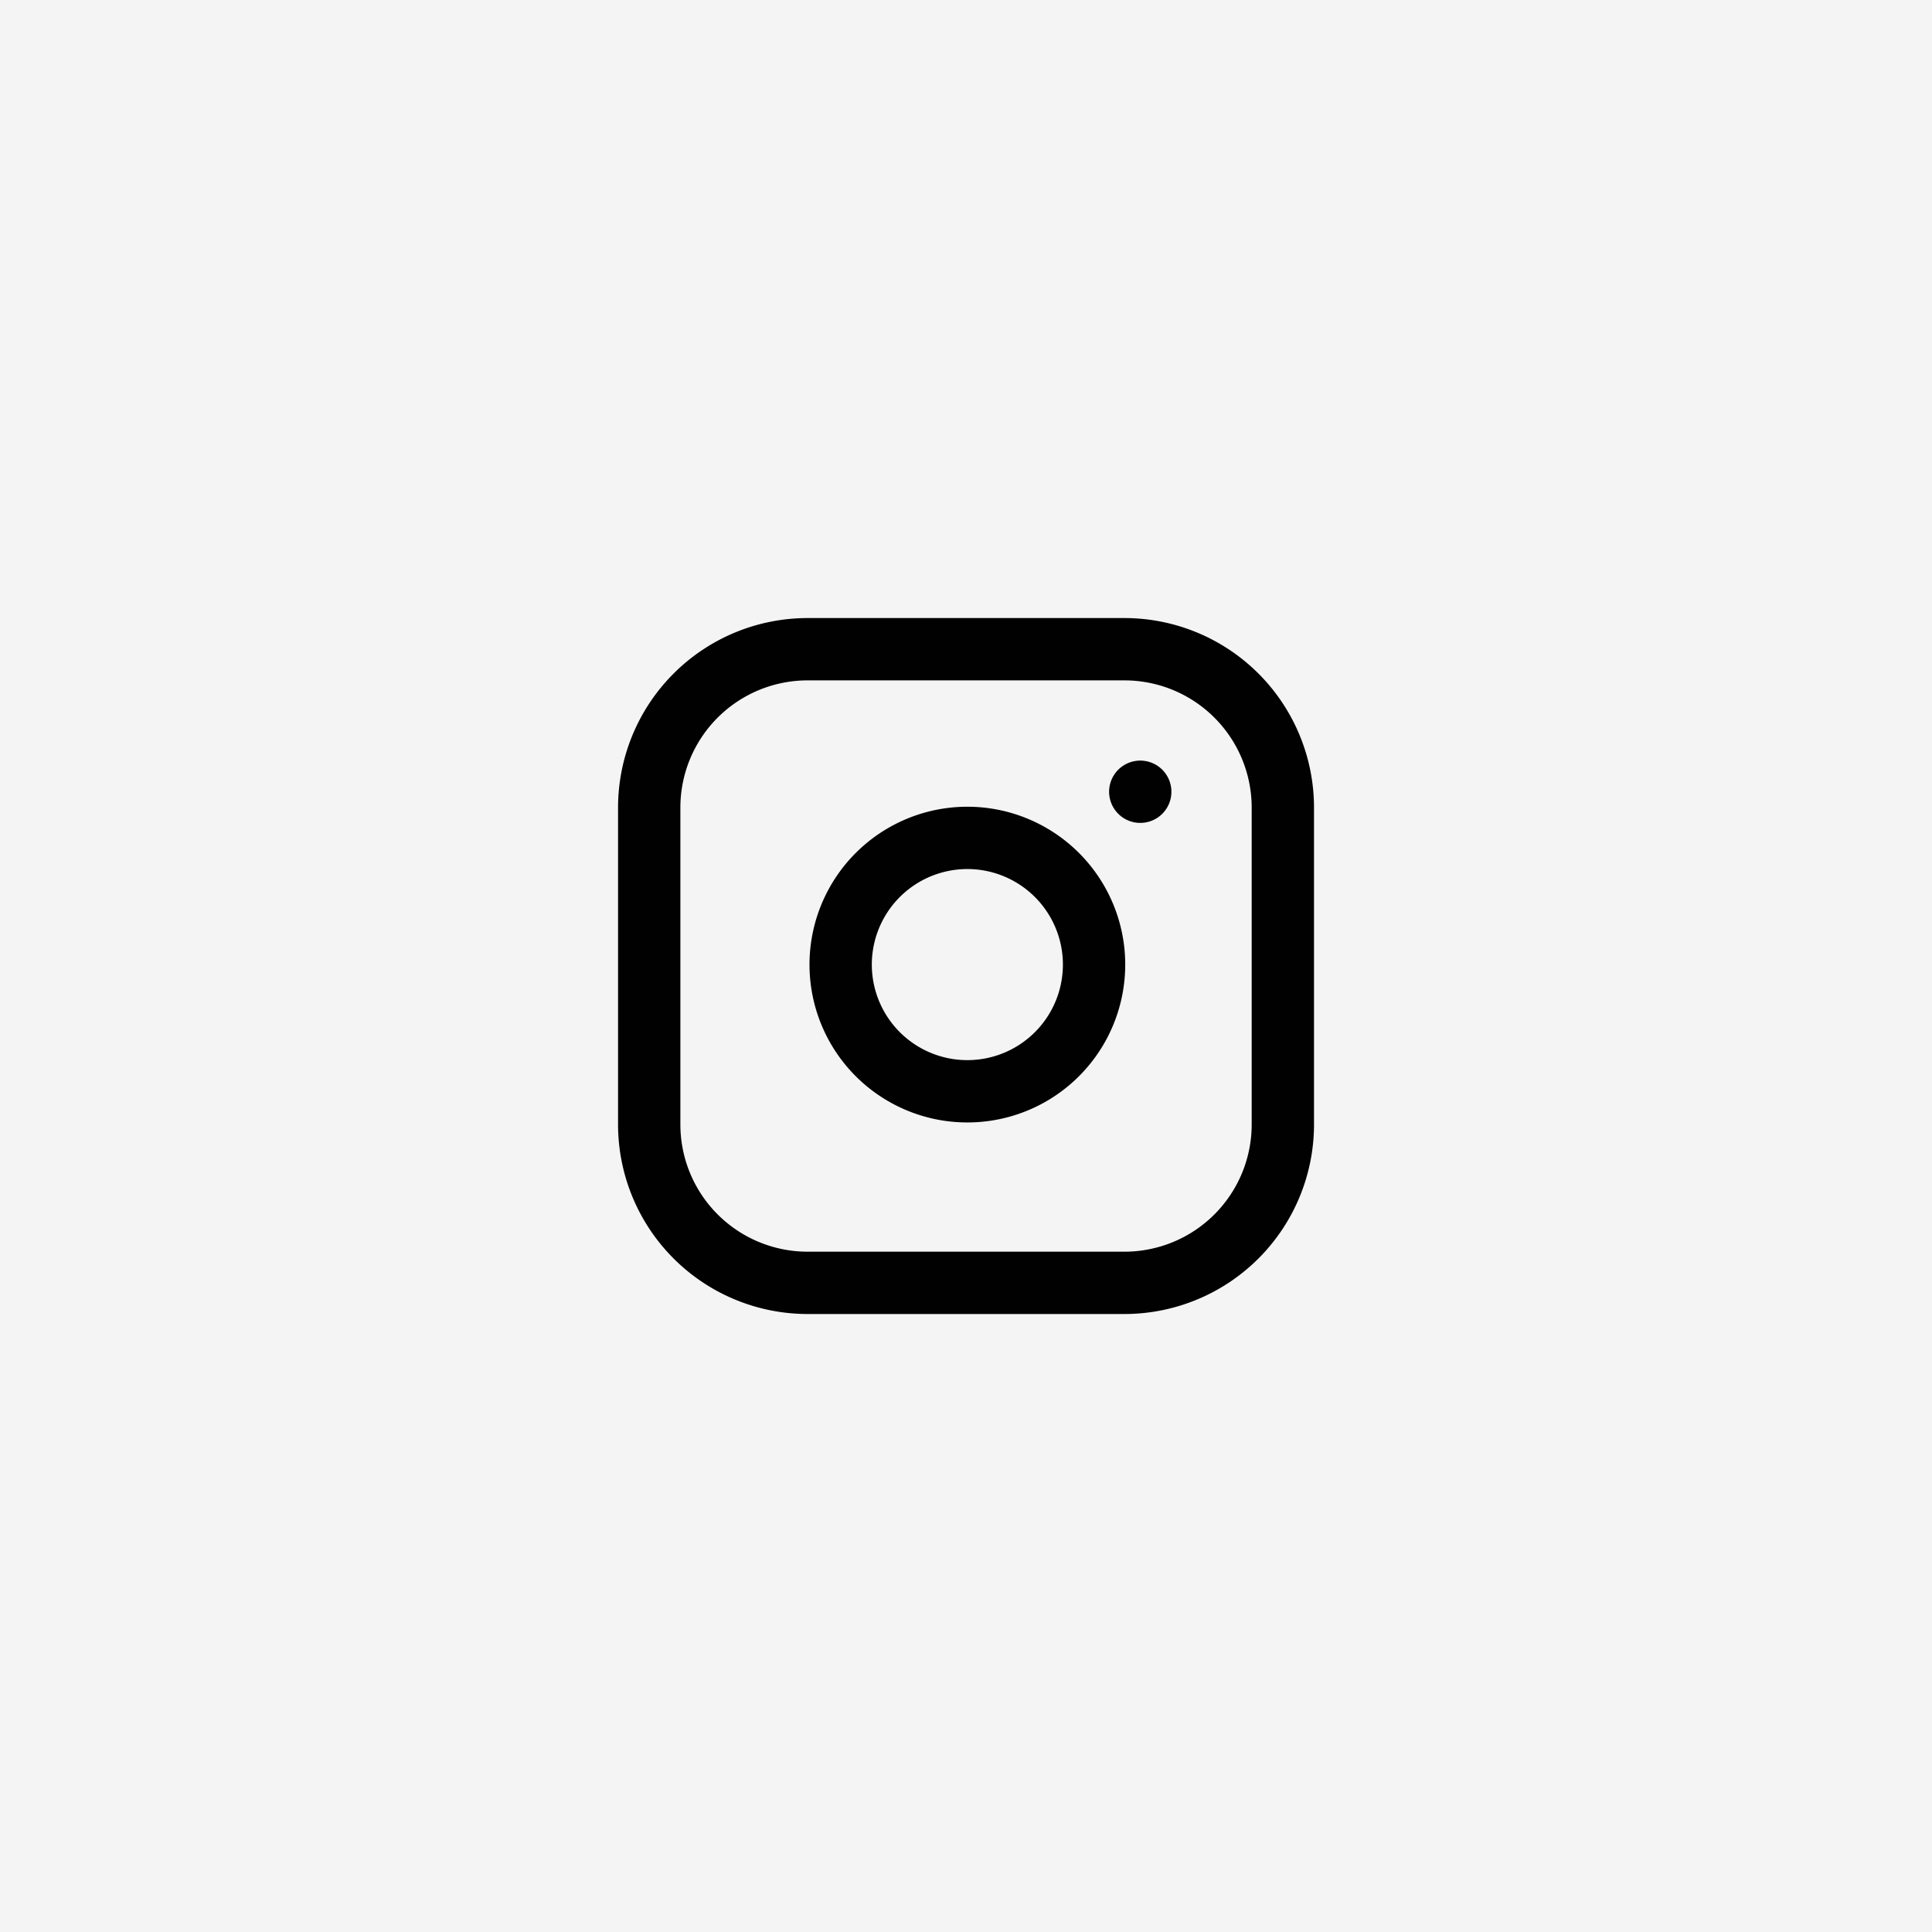 <svg xmlns="http://www.w3.org/2000/svg" width="31" height="31" viewBox="0 0 31 31">
  <g id="Group_18375" data-name="Group 18375" transform="translate(-419 -5145)">
    <g id="Icon_feather-instagram" data-name="Icon feather-instagram" transform="translate(426.417 5152.417)">
      <path id="Path_1054" data-name="Path 1054" d="M5.542,3h5.083a2.542,2.542,0,0,1,2.542,2.542v5.083a2.542,2.542,0,0,1-2.542,2.542H5.542A2.542,2.542,0,0,1,3,10.625V5.542A2.542,2.542,0,0,1,5.542,3Z" fill="none" stroke="#000" stroke-linecap="round" stroke-linejoin="round" stroke-width="1"/>
      <path id="Path_1055" data-name="Path 1055" d="M16.109,13.67A2.033,2.033,0,1,1,14.4,11.957,2.033,2.033,0,0,1,16.109,13.67Z" transform="translate(-5.993 -5.907)" fill="none" stroke="#000" stroke-linecap="round" stroke-linejoin="round" stroke-width="1"/>
      <path id="Path_1056" data-name="Path 1056" d="M26.25,9.75h0" transform="translate(-15.371 -4.463)" fill="none" stroke="#000" stroke-linecap="round" stroke-linejoin="round" stroke-width="1"/>
    </g>
    <g id="Group_18374" data-name="Group 18374" transform="translate(36)">
      <path id="Path_46950" data-name="Path 46950" d="M0,0H31V31H0Z" transform="translate(383 5145)" fill="#161616" opacity="0.05"/>
    </g>
  </g>
</svg>
